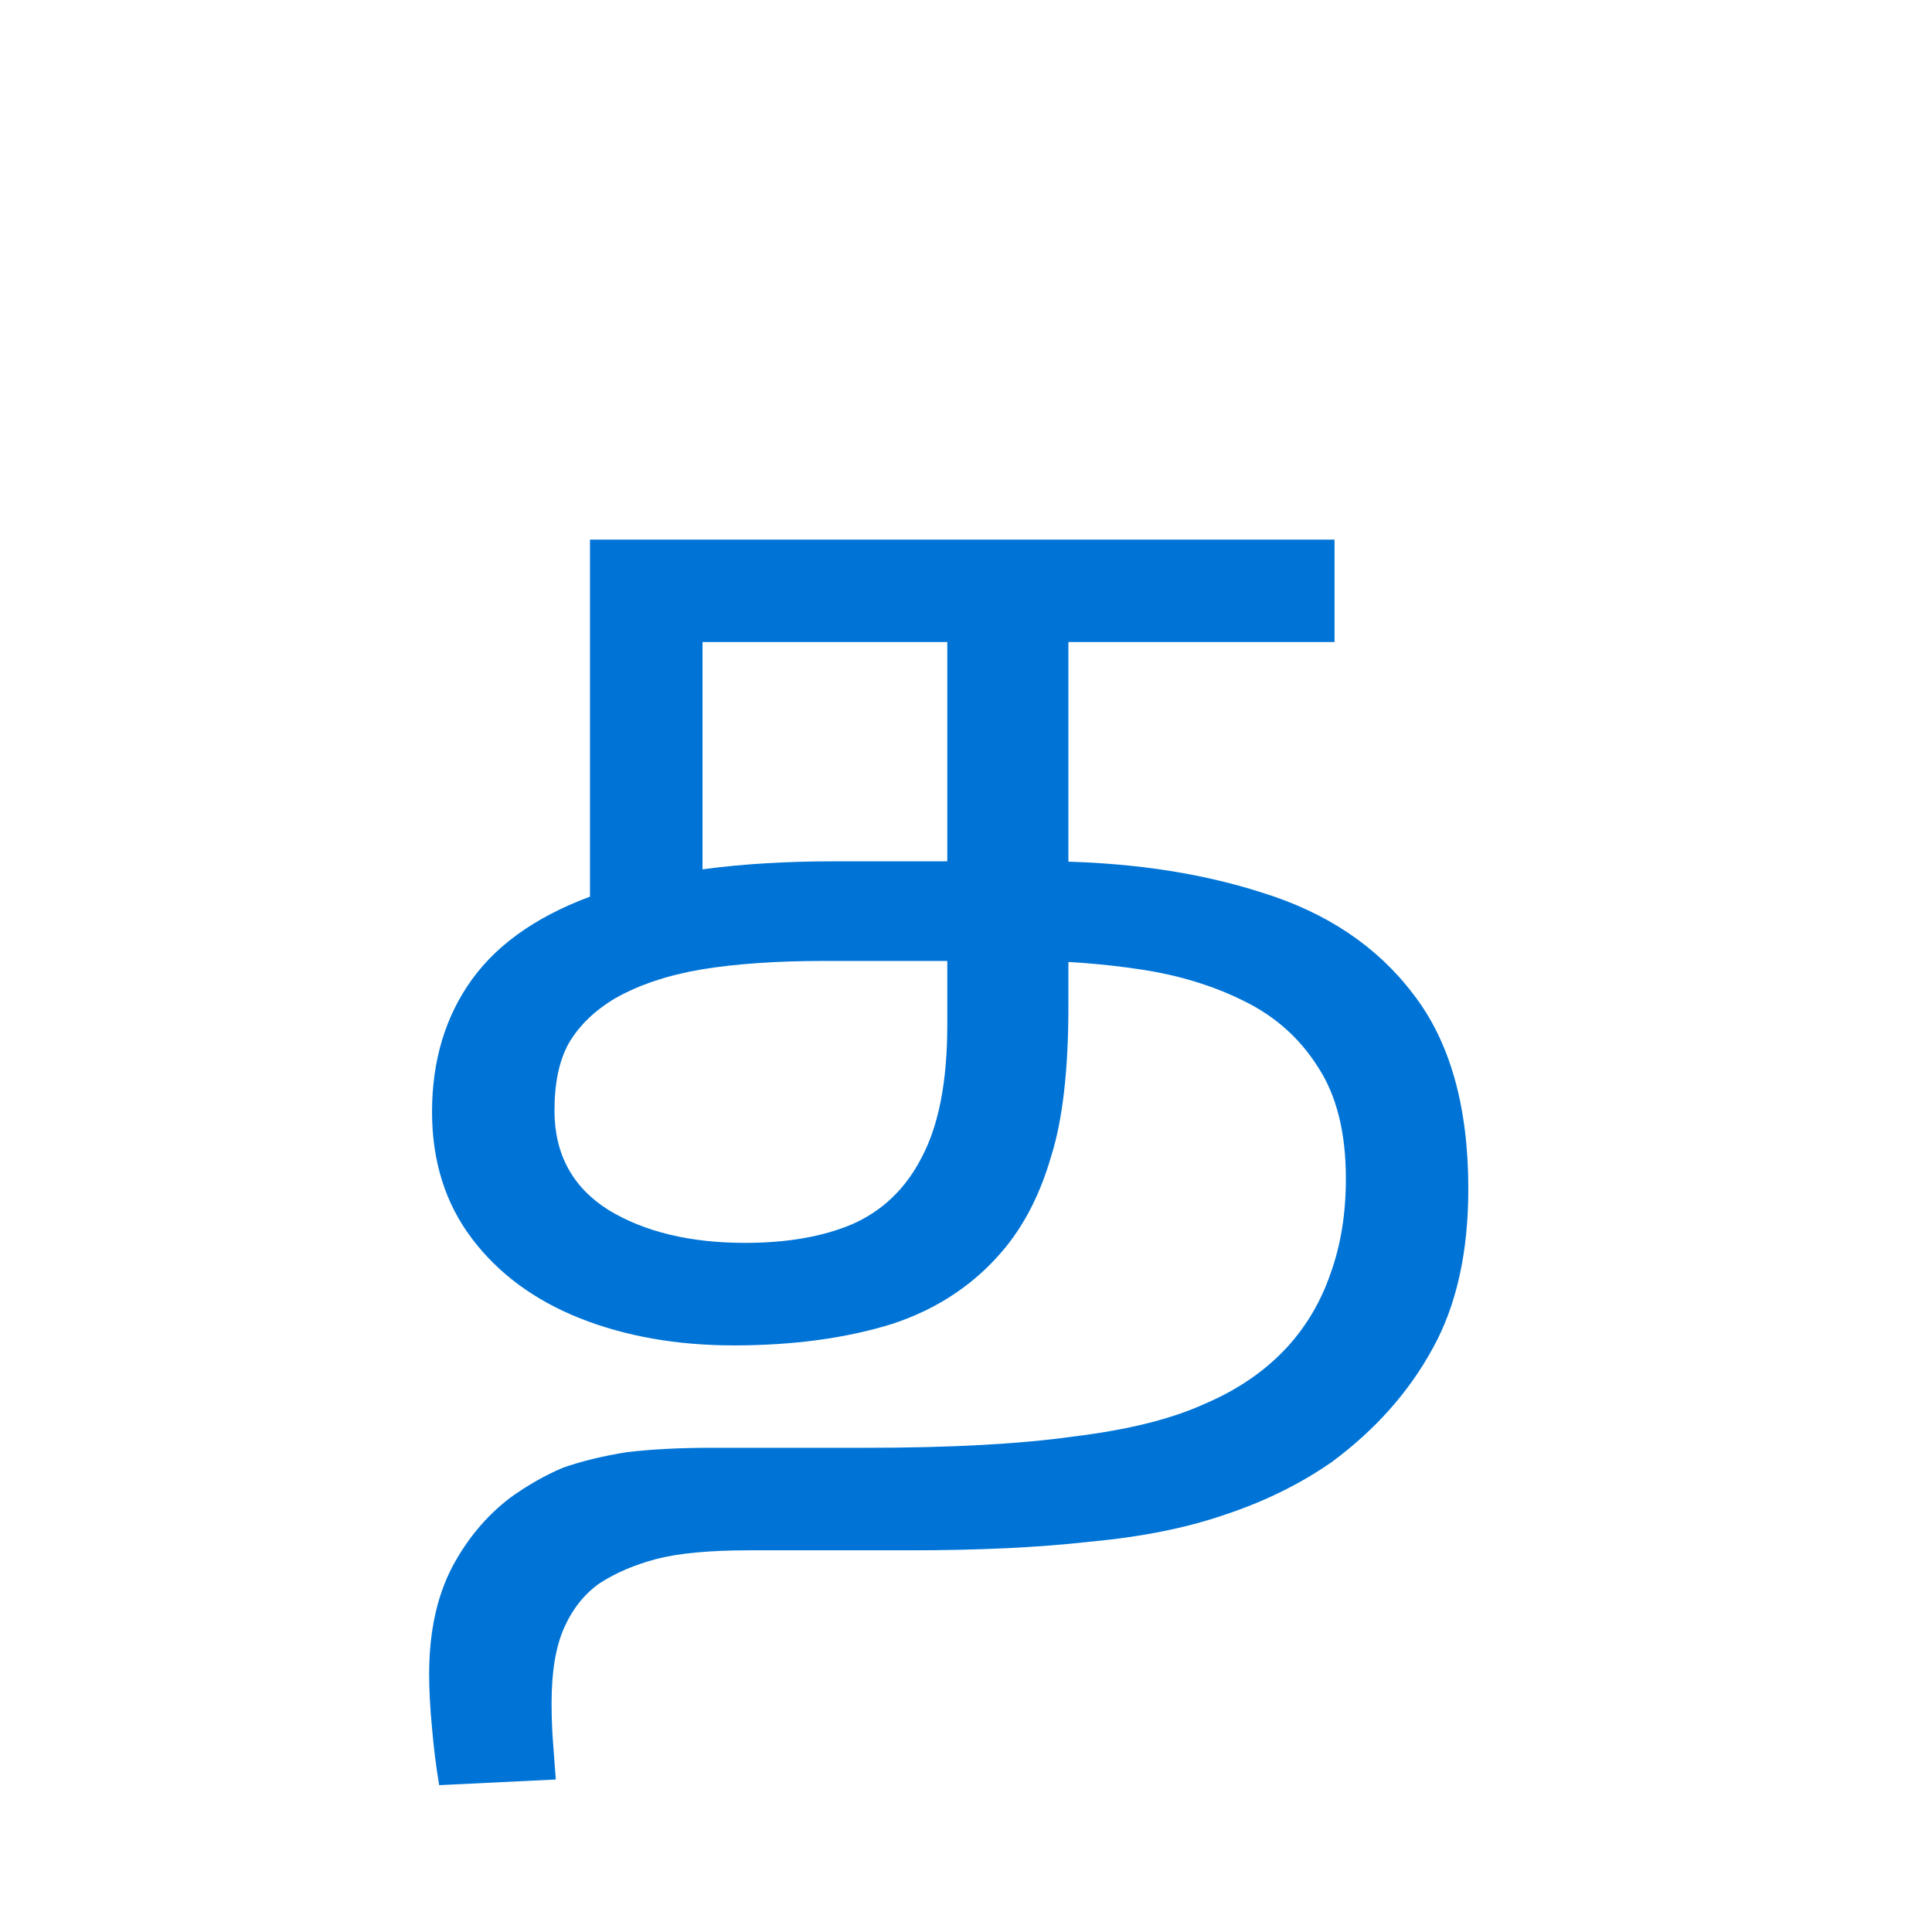 <svg width="16" height="16" viewBox="0 0 16 16" fill="none" xmlns="http://www.w3.org/2000/svg">
<g clip-path="url(#clip0_2574_19787)">
<path d="M6.077 11.142C5.605 11.142 5.181 11.067 4.804 10.918C4.427 10.768 4.128 10.548 3.908 10.257C3.688 9.966 3.578 9.617 3.578 9.208C3.578 8.784 3.688 8.418 3.908 8.112C4.136 7.797 4.493 7.557 4.981 7.392C5.468 7.22 6.112 7.133 6.914 7.133H8.624C9.307 7.133 9.916 7.22 10.451 7.392C10.985 7.557 11.402 7.836 11.701 8.229C12.007 8.622 12.16 9.161 12.16 9.845C12.16 10.371 12.062 10.811 11.866 11.165C11.669 11.527 11.39 11.841 11.029 12.108C10.769 12.289 10.475 12.434 10.144 12.544C9.822 12.655 9.449 12.729 9.024 12.768C8.6 12.816 8.105 12.839 7.539 12.839H6.207C5.877 12.839 5.621 12.863 5.44 12.91C5.26 12.957 5.102 13.024 4.969 13.11C4.843 13.197 4.745 13.319 4.674 13.476C4.603 13.633 4.568 13.841 4.568 14.101C4.568 14.219 4.572 14.329 4.58 14.431C4.588 14.541 4.596 14.643 4.603 14.737L3.637 14.784C3.613 14.643 3.593 14.486 3.578 14.313C3.562 14.148 3.554 13.998 3.554 13.865C3.554 13.519 3.617 13.224 3.743 12.981C3.868 12.745 4.03 12.552 4.226 12.403C4.368 12.301 4.513 12.218 4.662 12.155C4.82 12.1 4.996 12.057 5.193 12.026C5.397 12.002 5.629 11.99 5.888 11.99H7.173C7.873 11.99 8.447 11.959 8.895 11.896C9.343 11.841 9.704 11.751 9.979 11.625C10.255 11.507 10.482 11.35 10.663 11.153C10.82 10.98 10.938 10.78 11.017 10.552C11.103 10.316 11.146 10.053 11.146 9.762C11.146 9.377 11.068 9.067 10.911 8.831C10.761 8.595 10.557 8.414 10.298 8.288C10.046 8.163 9.763 8.076 9.449 8.029C9.142 7.982 8.828 7.958 8.506 7.958H6.832C6.431 7.958 6.089 7.982 5.806 8.029C5.531 8.076 5.295 8.155 5.099 8.265C4.926 8.367 4.796 8.493 4.709 8.642C4.631 8.784 4.592 8.968 4.592 9.196C4.592 9.558 4.741 9.833 5.04 10.021C5.338 10.202 5.716 10.293 6.171 10.293C6.517 10.293 6.812 10.242 7.056 10.139C7.307 10.029 7.5 9.845 7.633 9.585C7.775 9.318 7.845 8.953 7.845 8.489V5.317H5.818V7.44L4.886 7.628V4.469H11.052V5.317H8.848V8.336C8.848 8.862 8.8 9.275 8.706 9.573C8.62 9.872 8.494 10.124 8.329 10.328C8.085 10.627 7.771 10.839 7.386 10.965C7.008 11.082 6.572 11.142 6.077 11.142Z" fill="#0074D6"/>
</g>
<defs>
<clipPath id="clip0_2574_19787">
<rect width="16" height="16" fill="white"/>
</clipPath>
</defs>
</svg>
